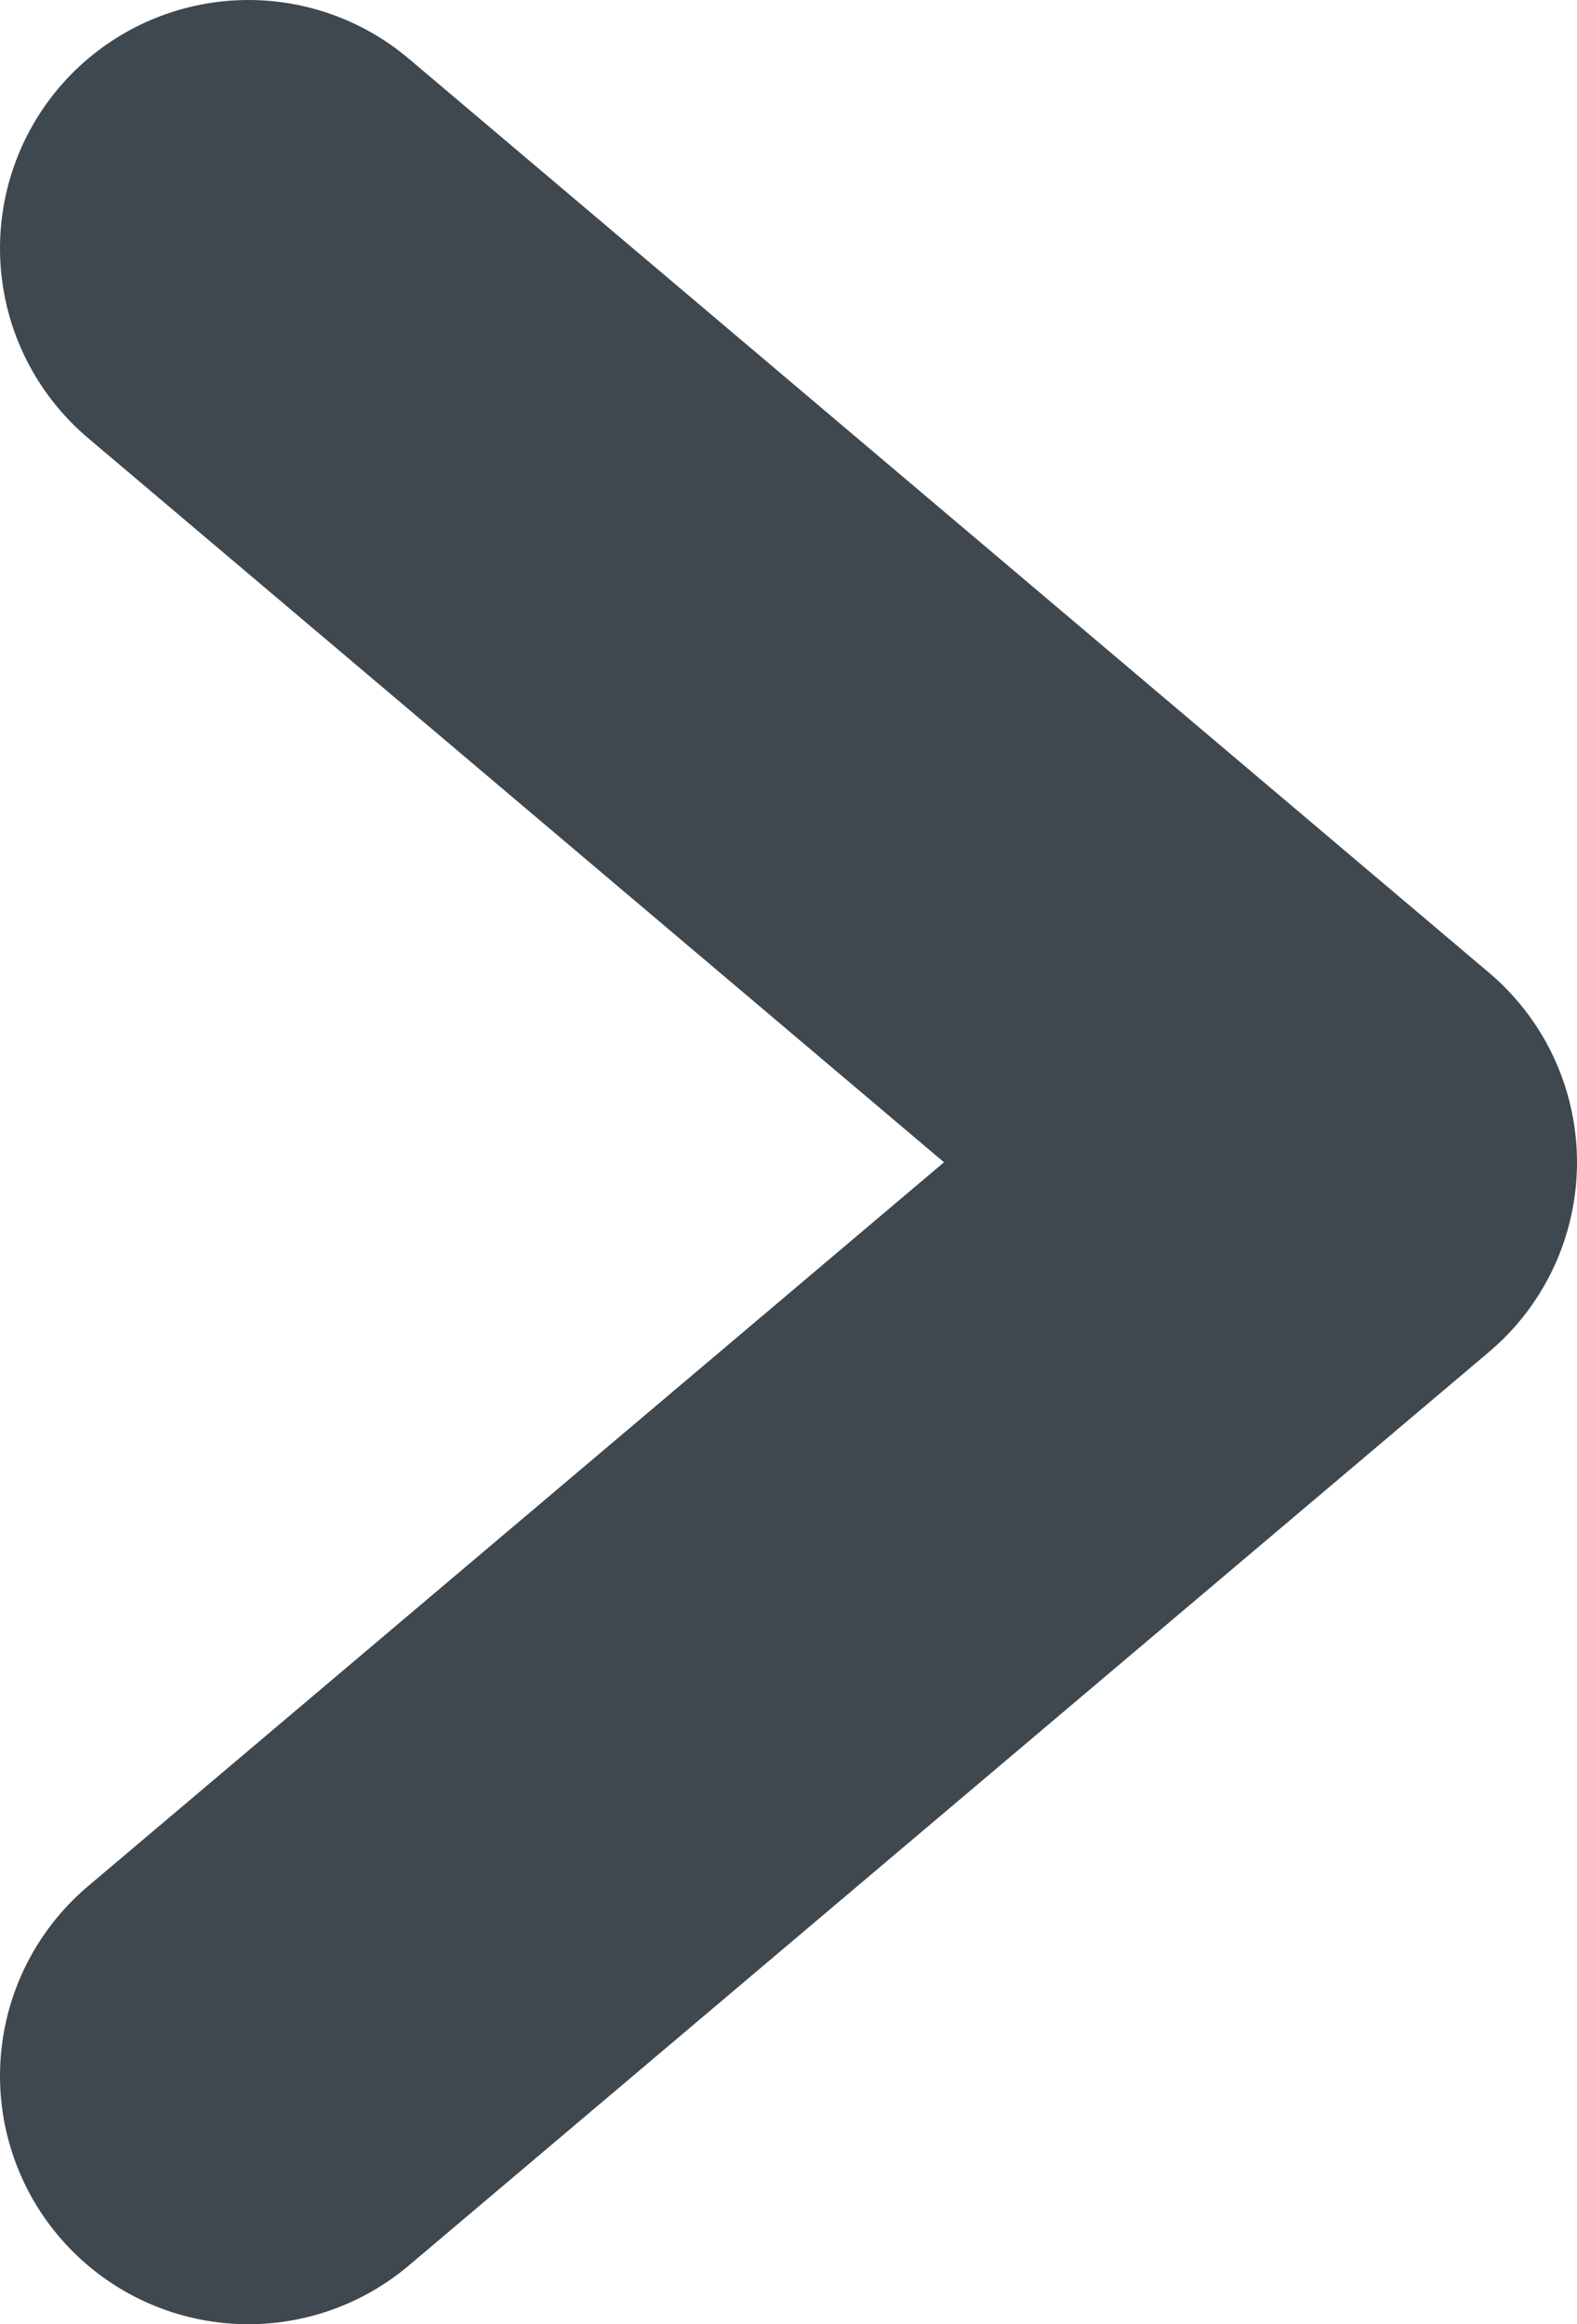 <svg xmlns="http://www.w3.org/2000/svg" viewBox="0 0 38.09 56.15"><defs><style>.cls-1{fill:none;stroke:#3f474f;stroke-linecap:round;stroke-linejoin:round;stroke-width:12px;}</style></defs><title>icon_arrow_next</title><g id="레이어_2" data-name="레이어 2"><g id="레이어_1-2" data-name="레이어 1"><polyline class="cls-1" points="6 50.15 32.09 28.08 6 6"/></g></g></svg>